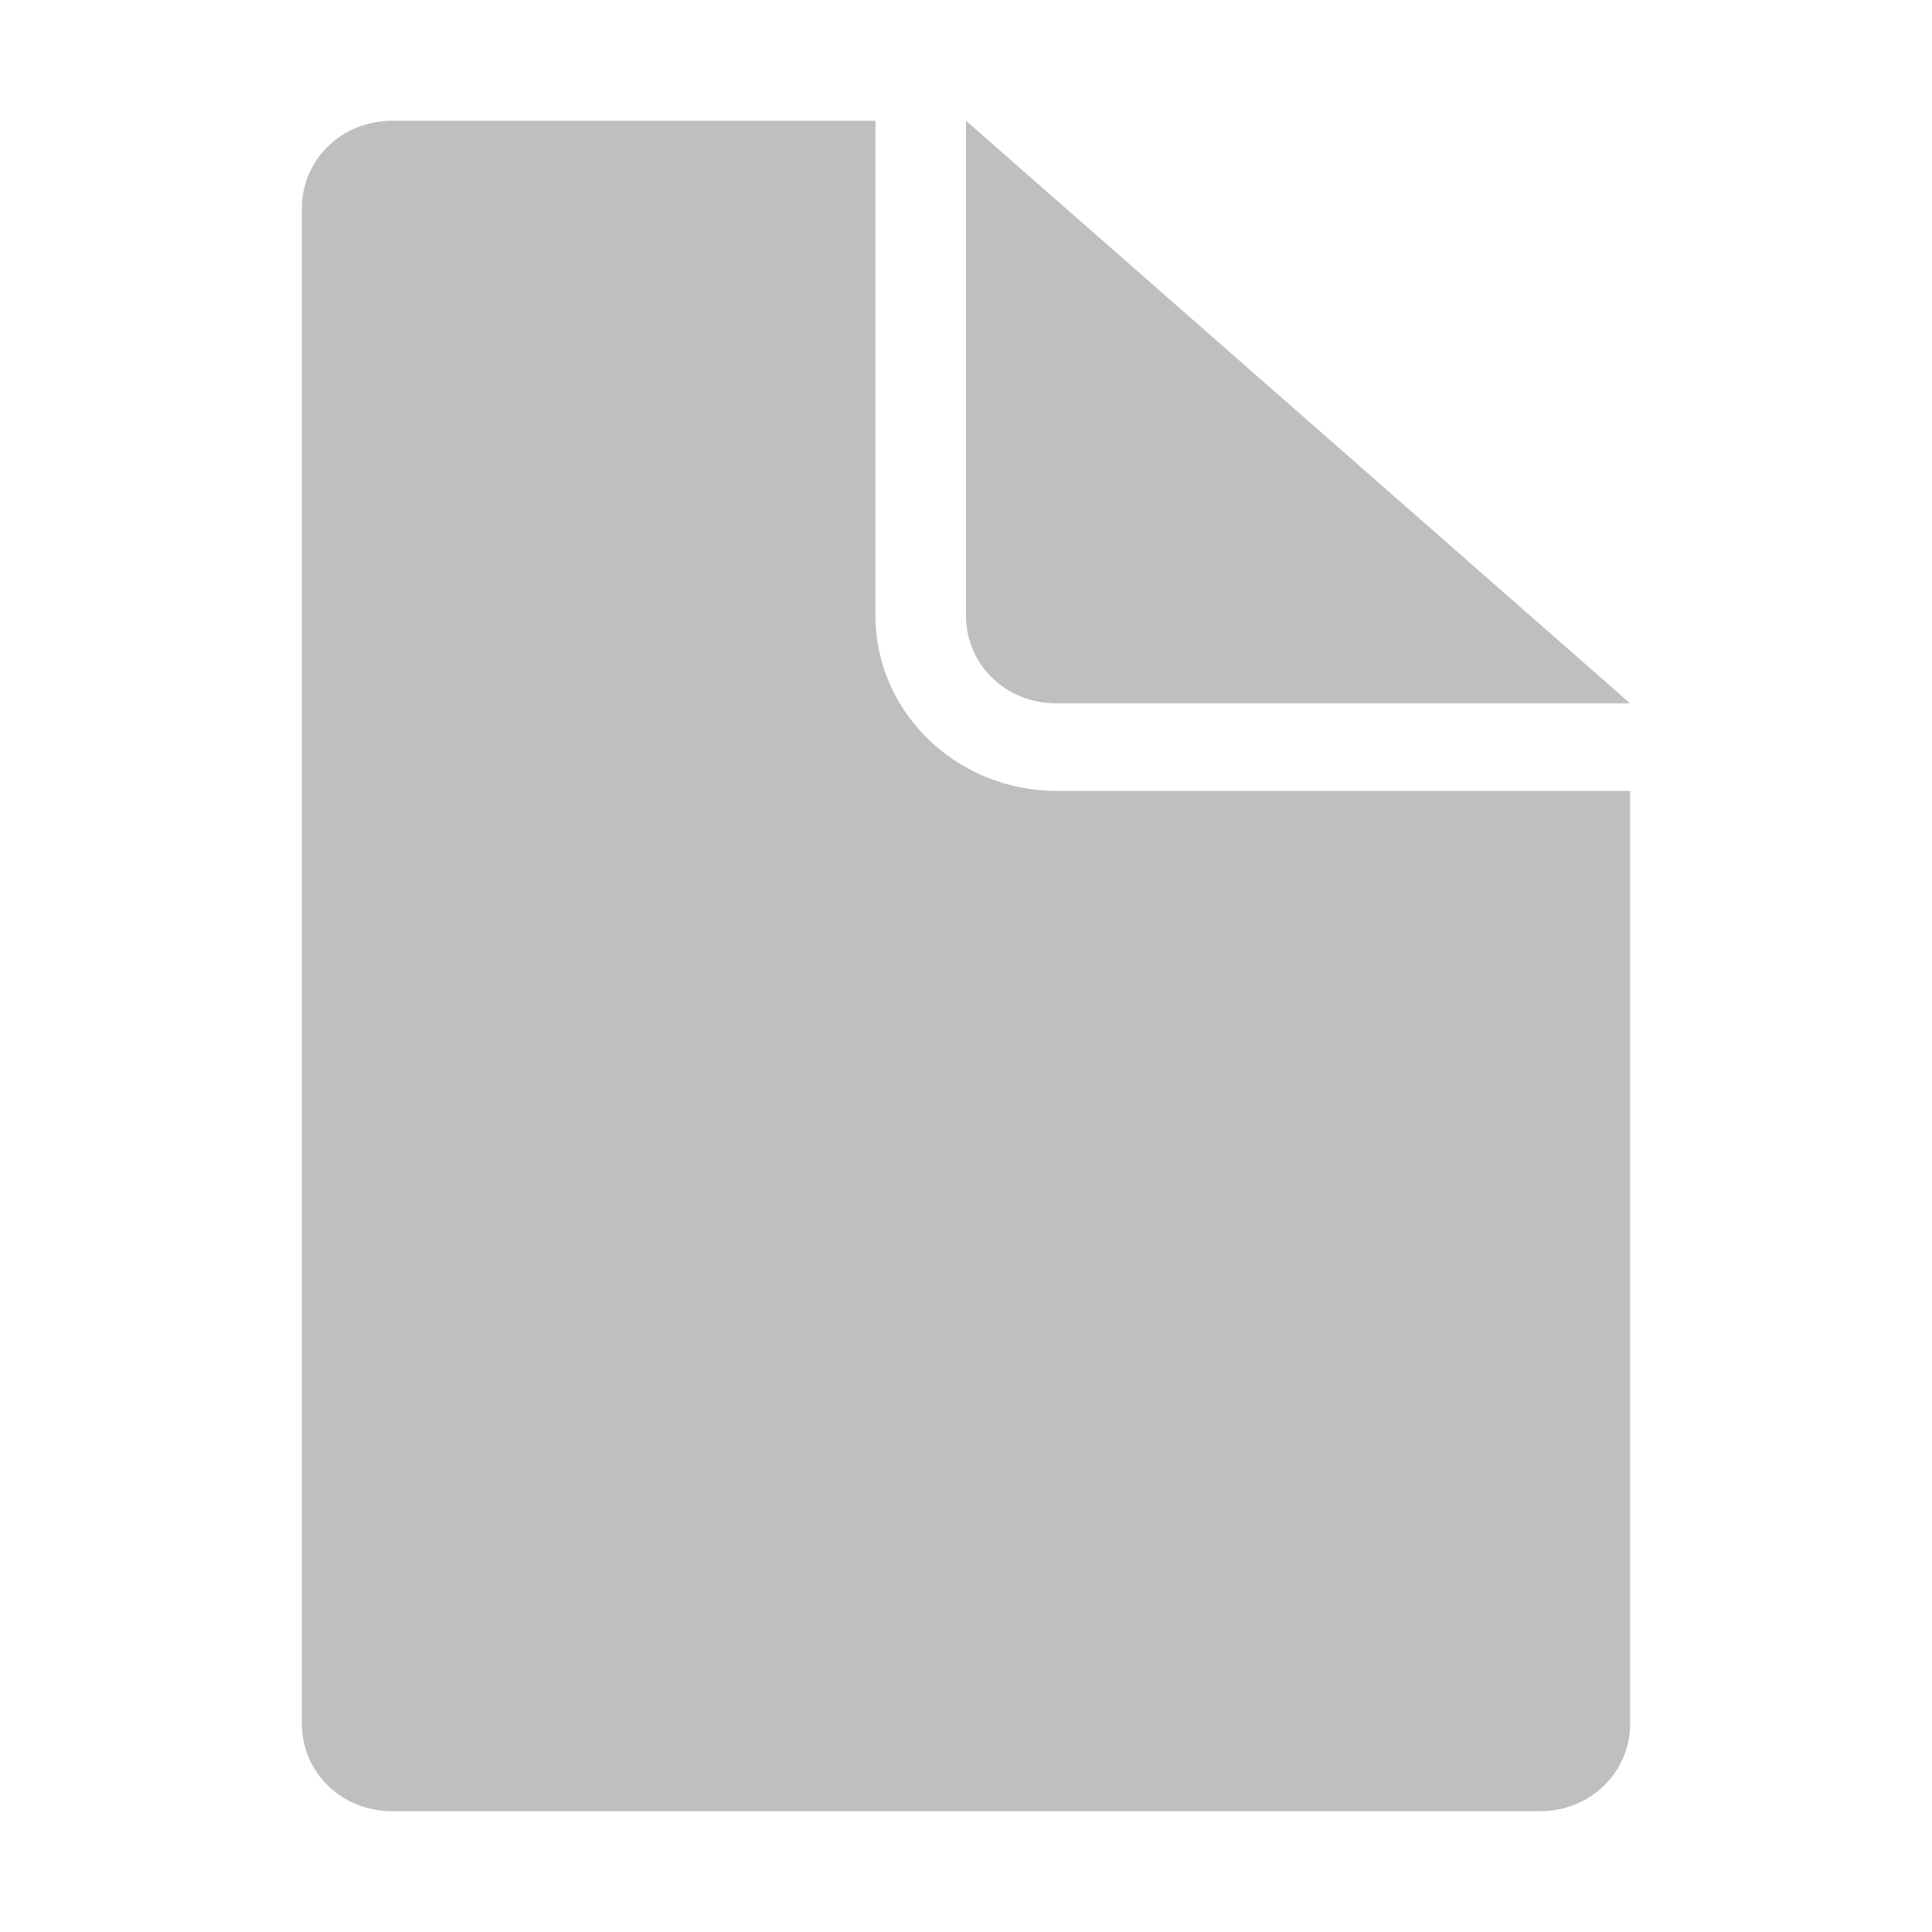 <?xml version="1.0" encoding="utf-8"?>
<!-- Generator: Adobe Illustrator 22.0.0, SVG Export Plug-In . SVG Version: 6.00 Build 0)  -->
<svg version="1.1" id="basic" xmlns="http://www.w3.org/2000/svg" xmlns:xlink="http://www.w3.org/1999/xlink" x="0px" y="0px"
	 viewBox="0 0 64 64" style="enable-background:new 0 0 64 64;" xml:space="preserve">
<style type="text/css">
	.st0{fill:#BFBFBF;}
</style>
<path class="st0" d="M35,23.3h19L32,4v16.4C32,22,33.3,23.3,35,23.3C35,23.3,35,23.3,35,23.3z M29,20.4V4H13c-1.7,0-3,1.3-3,2.9
	v50.2c0,1.6,1.3,2.9,3,2.9l0,0h38c1.7,0,3-1.3,3-2.9l0,0V26.2H35C31.7,26.2,29,23.6,29,20.4z"/>
</svg>
